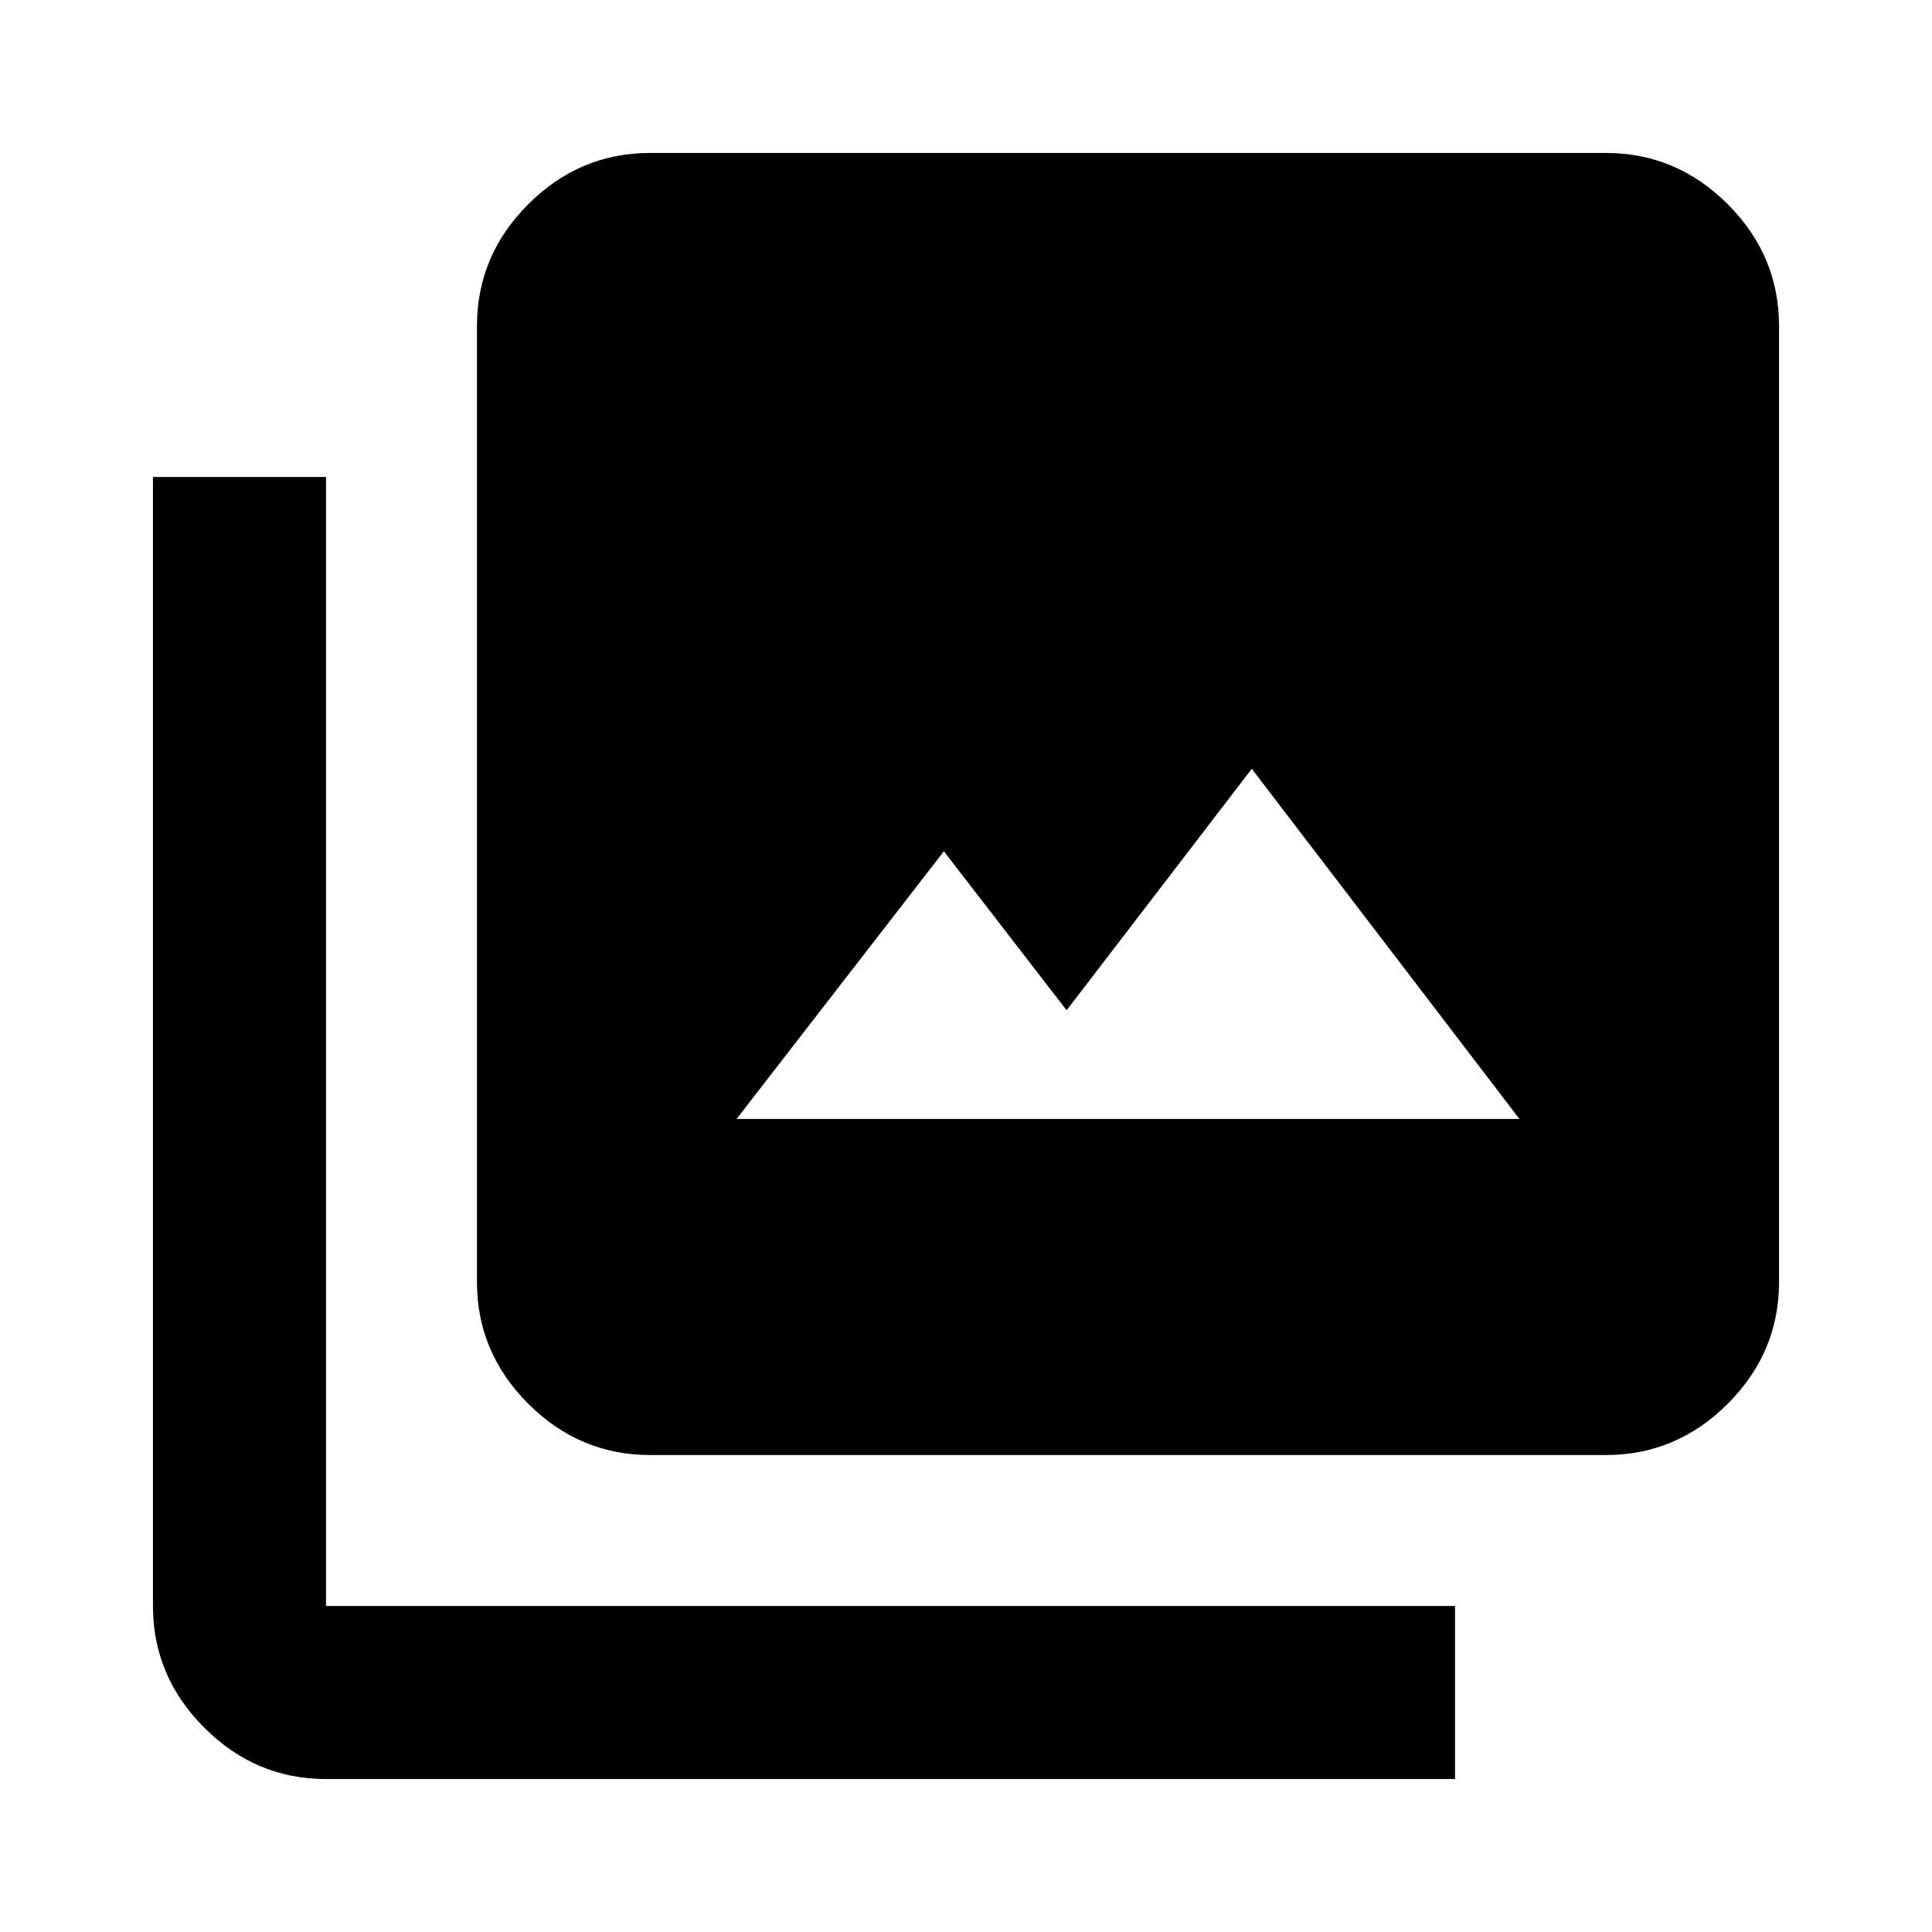 <svg xmlns="http://www.w3.org/2000/svg" height="24" width="24"><path d="M9.15 13.9h9.725L15.55 9.55l-2.3 3-1.525-1.975Zm-1.075 4.175q-.875 0-1.513-.637-.637-.638-.637-1.513V4.05q0-.875.637-1.513Q7.2 1.9 8.075 1.9H19.95q.875 0 1.513.637.637.638.637 1.513v11.875q0 .875-.637 1.513-.638.637-1.513.637ZM4.05 22.1q-.875 0-1.512-.638-.638-.637-.638-1.512V5.925h2.15V19.95h14.025v2.15Z"/></svg>